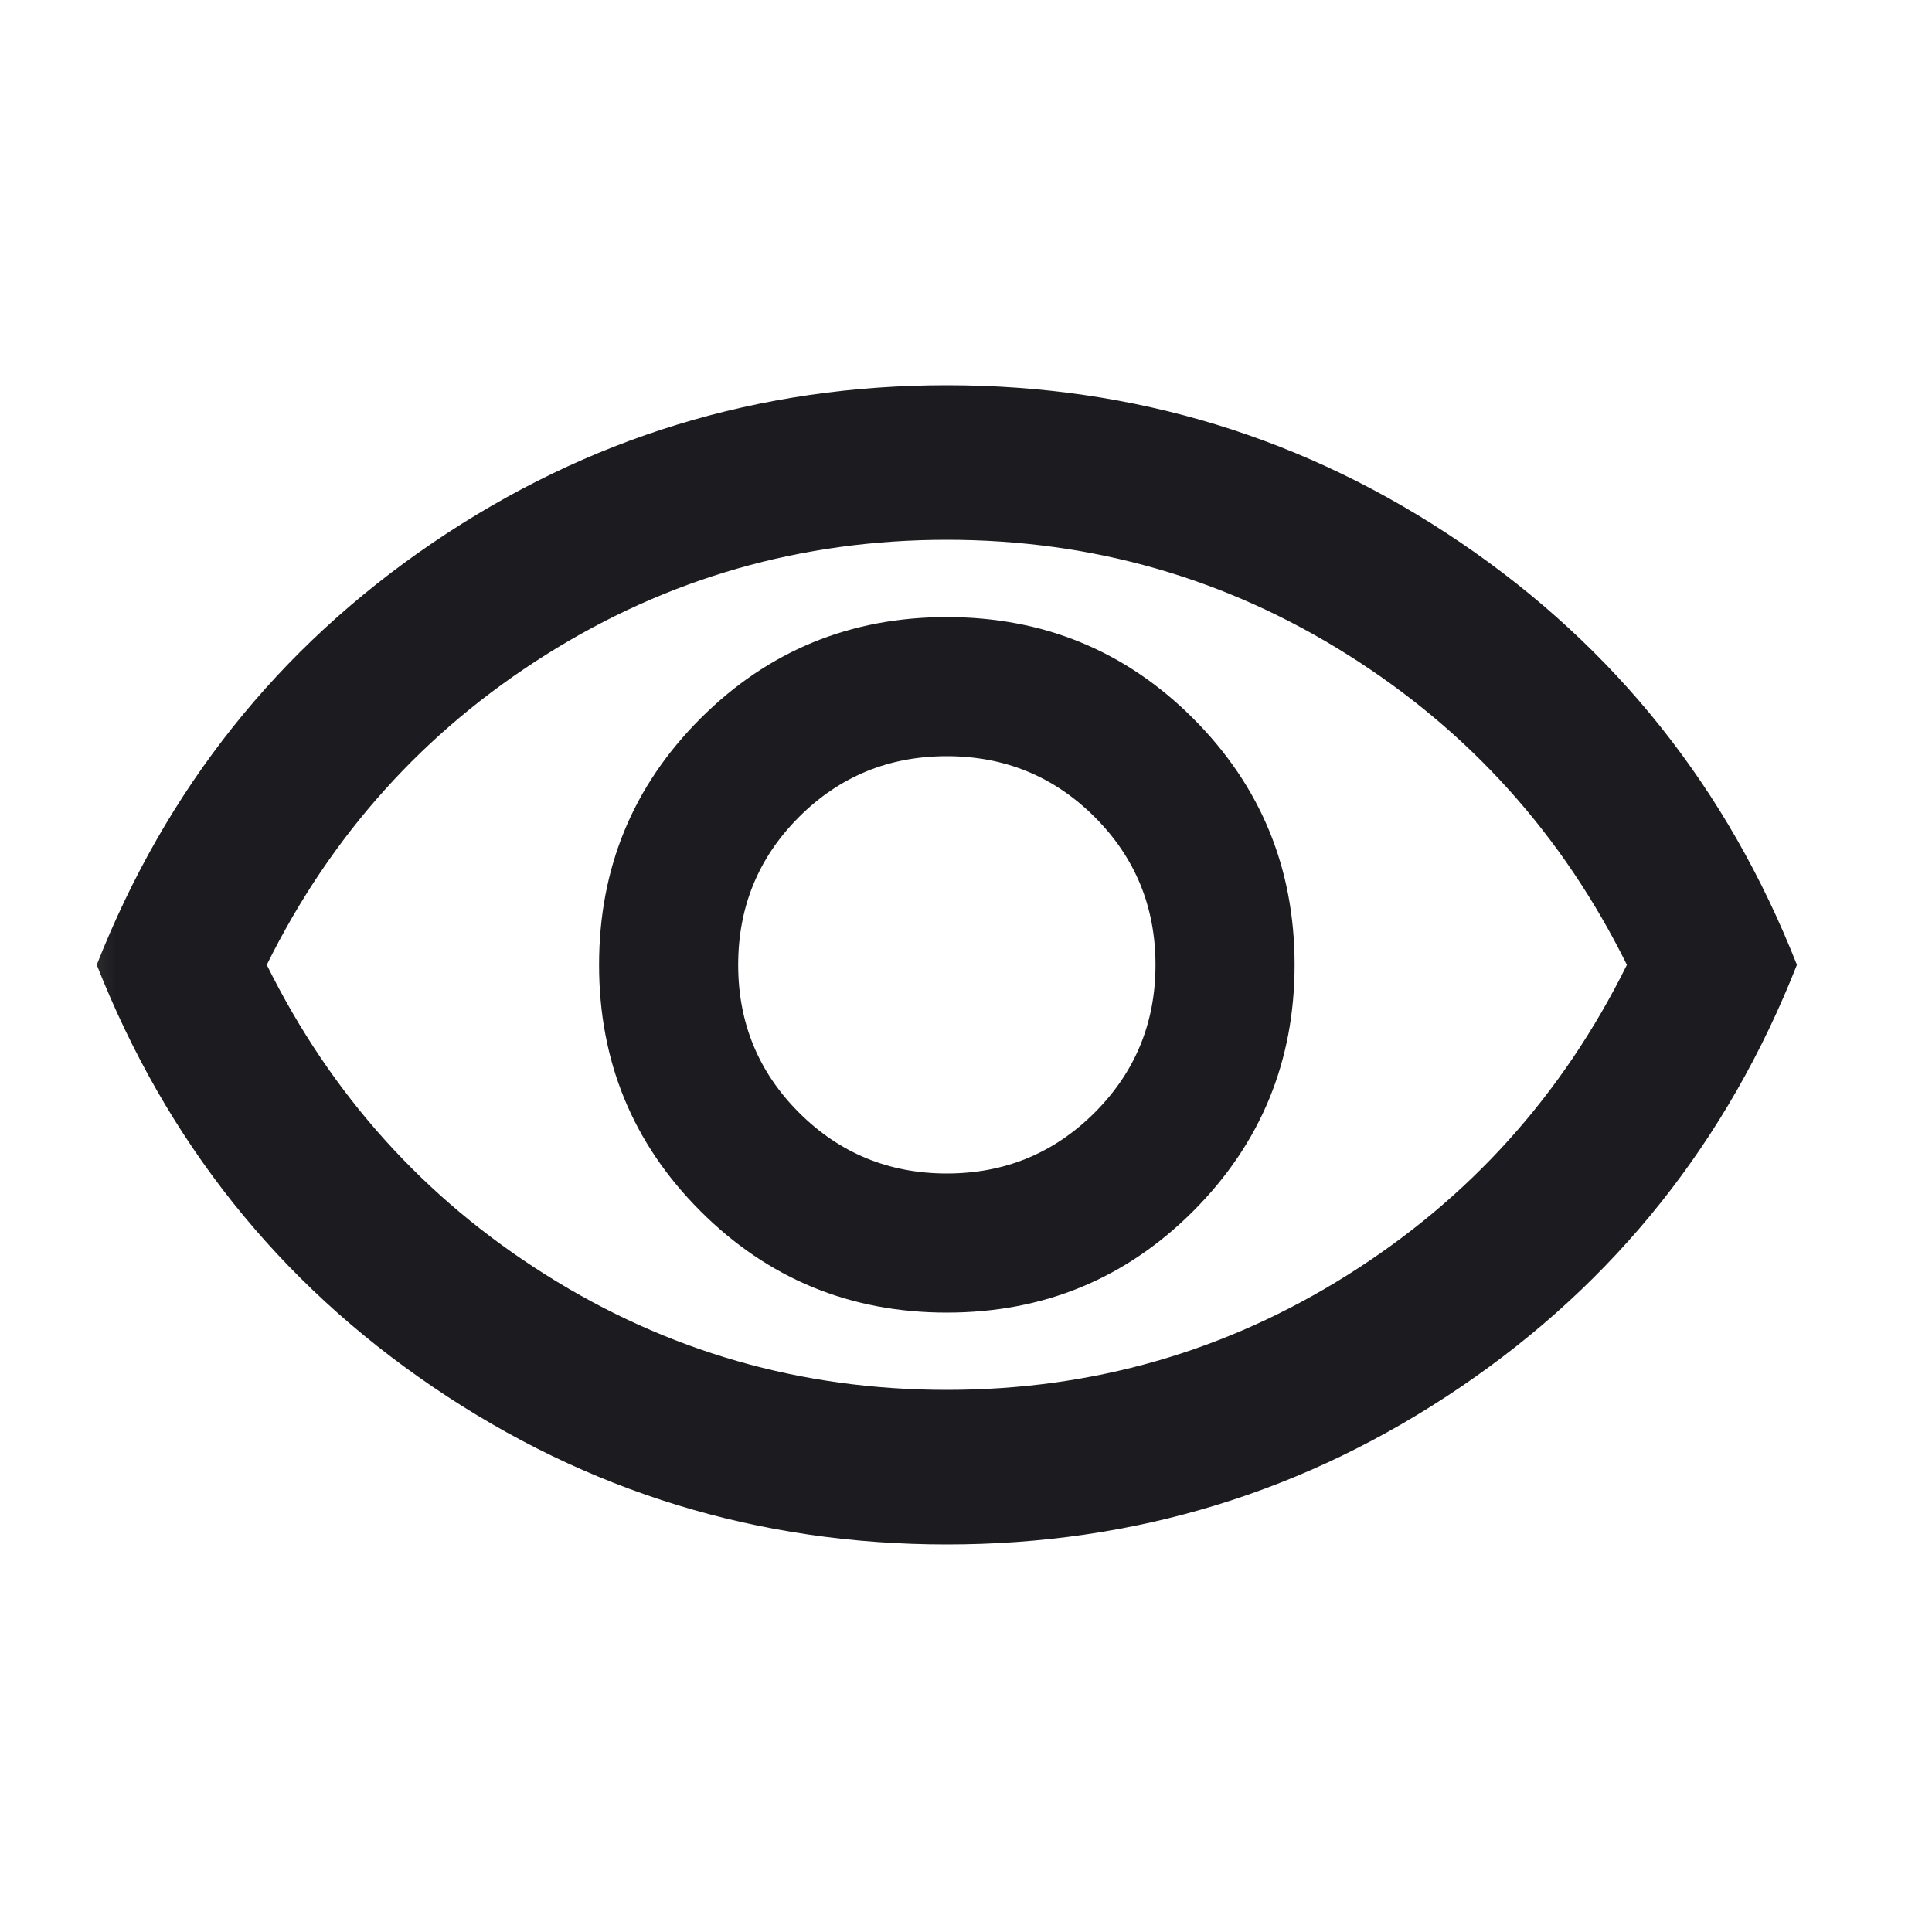 <svg width="25" height="25" viewBox="0 0 25 25" fill="none" xmlns="http://www.w3.org/2000/svg">
<mask id="mask0_553_7" style="mask-type:alpha" maskUnits="userSpaceOnUse" x="0" y="0" width="25" height="25">
<rect x="0.252" y="0.985" width="24" height="24" fill="#D9D9D9"/>
</mask>
<g mask="url(#mask0_553_7)">
<path d="M12.252 16.985C13.502 16.985 14.565 16.547 15.44 15.672C16.314 14.797 16.752 13.735 16.752 12.485C16.752 11.235 16.314 10.172 15.44 9.297C14.565 8.422 13.502 7.985 12.252 7.985C11.002 7.985 9.939 8.422 9.064 9.297C8.189 10.172 7.752 11.235 7.752 12.485C7.752 13.735 8.189 14.797 9.064 15.672C9.939 16.547 11.002 16.985 12.252 16.985ZM12.252 15.185C11.502 15.185 10.864 14.922 10.339 14.397C9.814 13.872 9.552 13.235 9.552 12.485C9.552 11.735 9.814 11.097 10.339 10.572C10.864 10.047 11.502 9.785 12.252 9.785C13.002 9.785 13.639 10.047 14.165 10.572C14.69 11.097 14.952 11.735 14.952 12.485C14.952 13.235 14.69 13.872 14.165 14.397C13.639 14.922 13.002 15.185 12.252 15.185ZM12.252 19.985C9.819 19.985 7.602 19.306 5.602 17.947C3.602 16.589 2.152 14.768 1.252 12.485C2.152 10.201 3.602 8.381 5.602 7.022C7.602 5.664 9.819 4.985 12.252 4.985C14.685 4.985 16.902 5.664 18.902 7.022C20.902 8.381 22.352 10.201 23.252 12.485C22.352 14.768 20.902 16.589 18.902 17.947C16.902 19.306 14.685 19.985 12.252 19.985ZM12.252 17.985C14.135 17.985 15.864 17.489 17.439 16.497C19.015 15.506 20.219 14.168 21.052 12.485C20.219 10.802 19.015 9.464 17.439 8.472C15.864 7.481 14.135 6.985 12.252 6.985C10.369 6.985 8.639 7.481 7.064 8.472C5.489 9.464 4.285 10.802 3.452 12.485C4.285 14.168 5.489 15.506 7.064 16.497C8.639 17.489 10.369 17.985 12.252 17.985Z" fill="#1C1B1F"/>
</g>
</svg>
